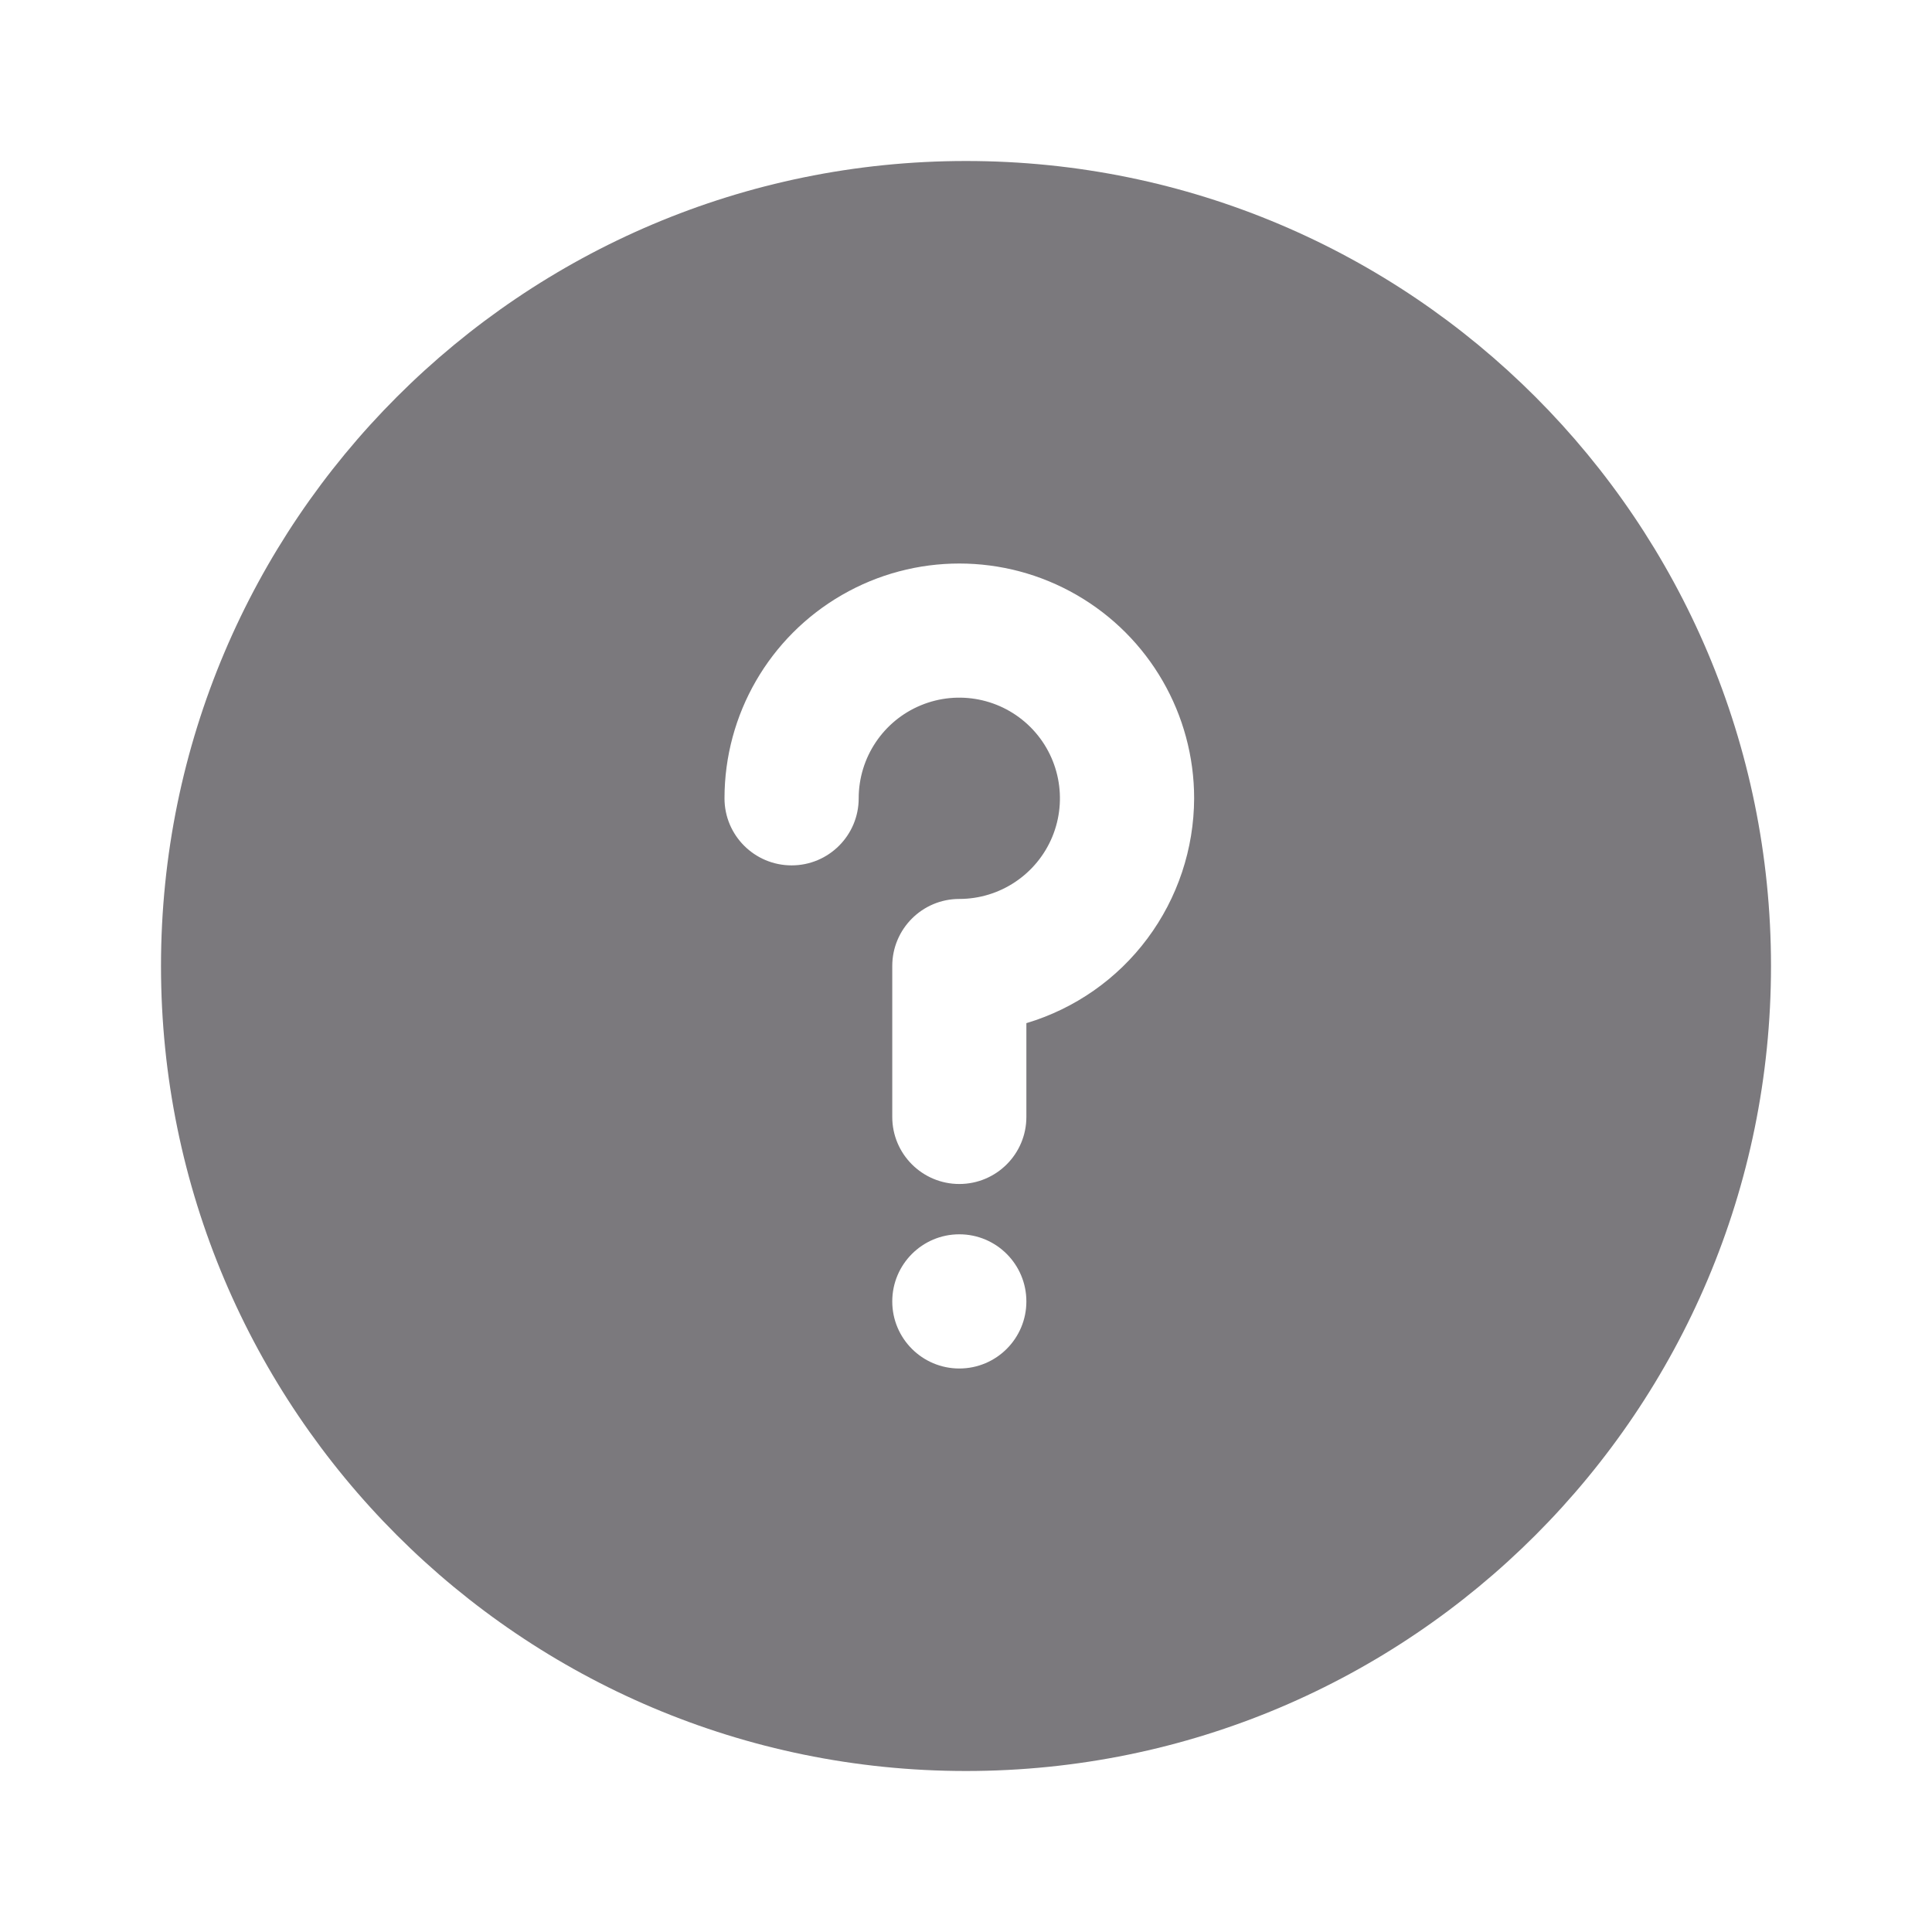 <svg width="24" height="24" viewBox="0 0 24 24" fill="none" xmlns="http://www.w3.org/2000/svg">
<path fill-rule="evenodd" clip-rule="evenodd" d="M12 2C6.48 2 2 6.481 2 12C2 17.521 6.48 22 12 22C17.53 22 22 17.521 22 12C22 6.481 17.53 2 12 2ZM12.75 16.167C12.75 16.627 12.377 17 11.917 17C11.457 17 11.084 16.627 11.084 16.167C11.084 15.706 11.457 15.333 11.917 15.333C12.377 15.333 12.75 15.706 12.75 16.167ZM13.375 7.391C14.278 7.912 14.834 8.875 14.834 9.917L14.834 9.917C14.832 10.544 14.629 11.155 14.254 11.658C13.879 12.162 13.352 12.53 12.75 12.71V13.875C12.75 14.335 12.377 14.708 11.917 14.708C11.457 14.708 11.084 14.335 11.084 13.875V12C11.084 11.54 11.457 11.167 11.917 11.167C12.422 11.167 12.878 10.862 13.072 10.395C13.265 9.928 13.158 9.39 12.801 9.033C12.443 8.675 11.905 8.568 11.438 8.762C10.972 8.955 10.667 9.411 10.667 9.917C10.667 10.377 10.294 10.75 9.834 10.75C9.373 10.75 9 10.377 9 9.917C9 8.875 9.556 7.912 10.459 7.391C11.361 6.87 12.473 6.87 13.375 7.391Z" fill="#7B797D"/>
</svg>
